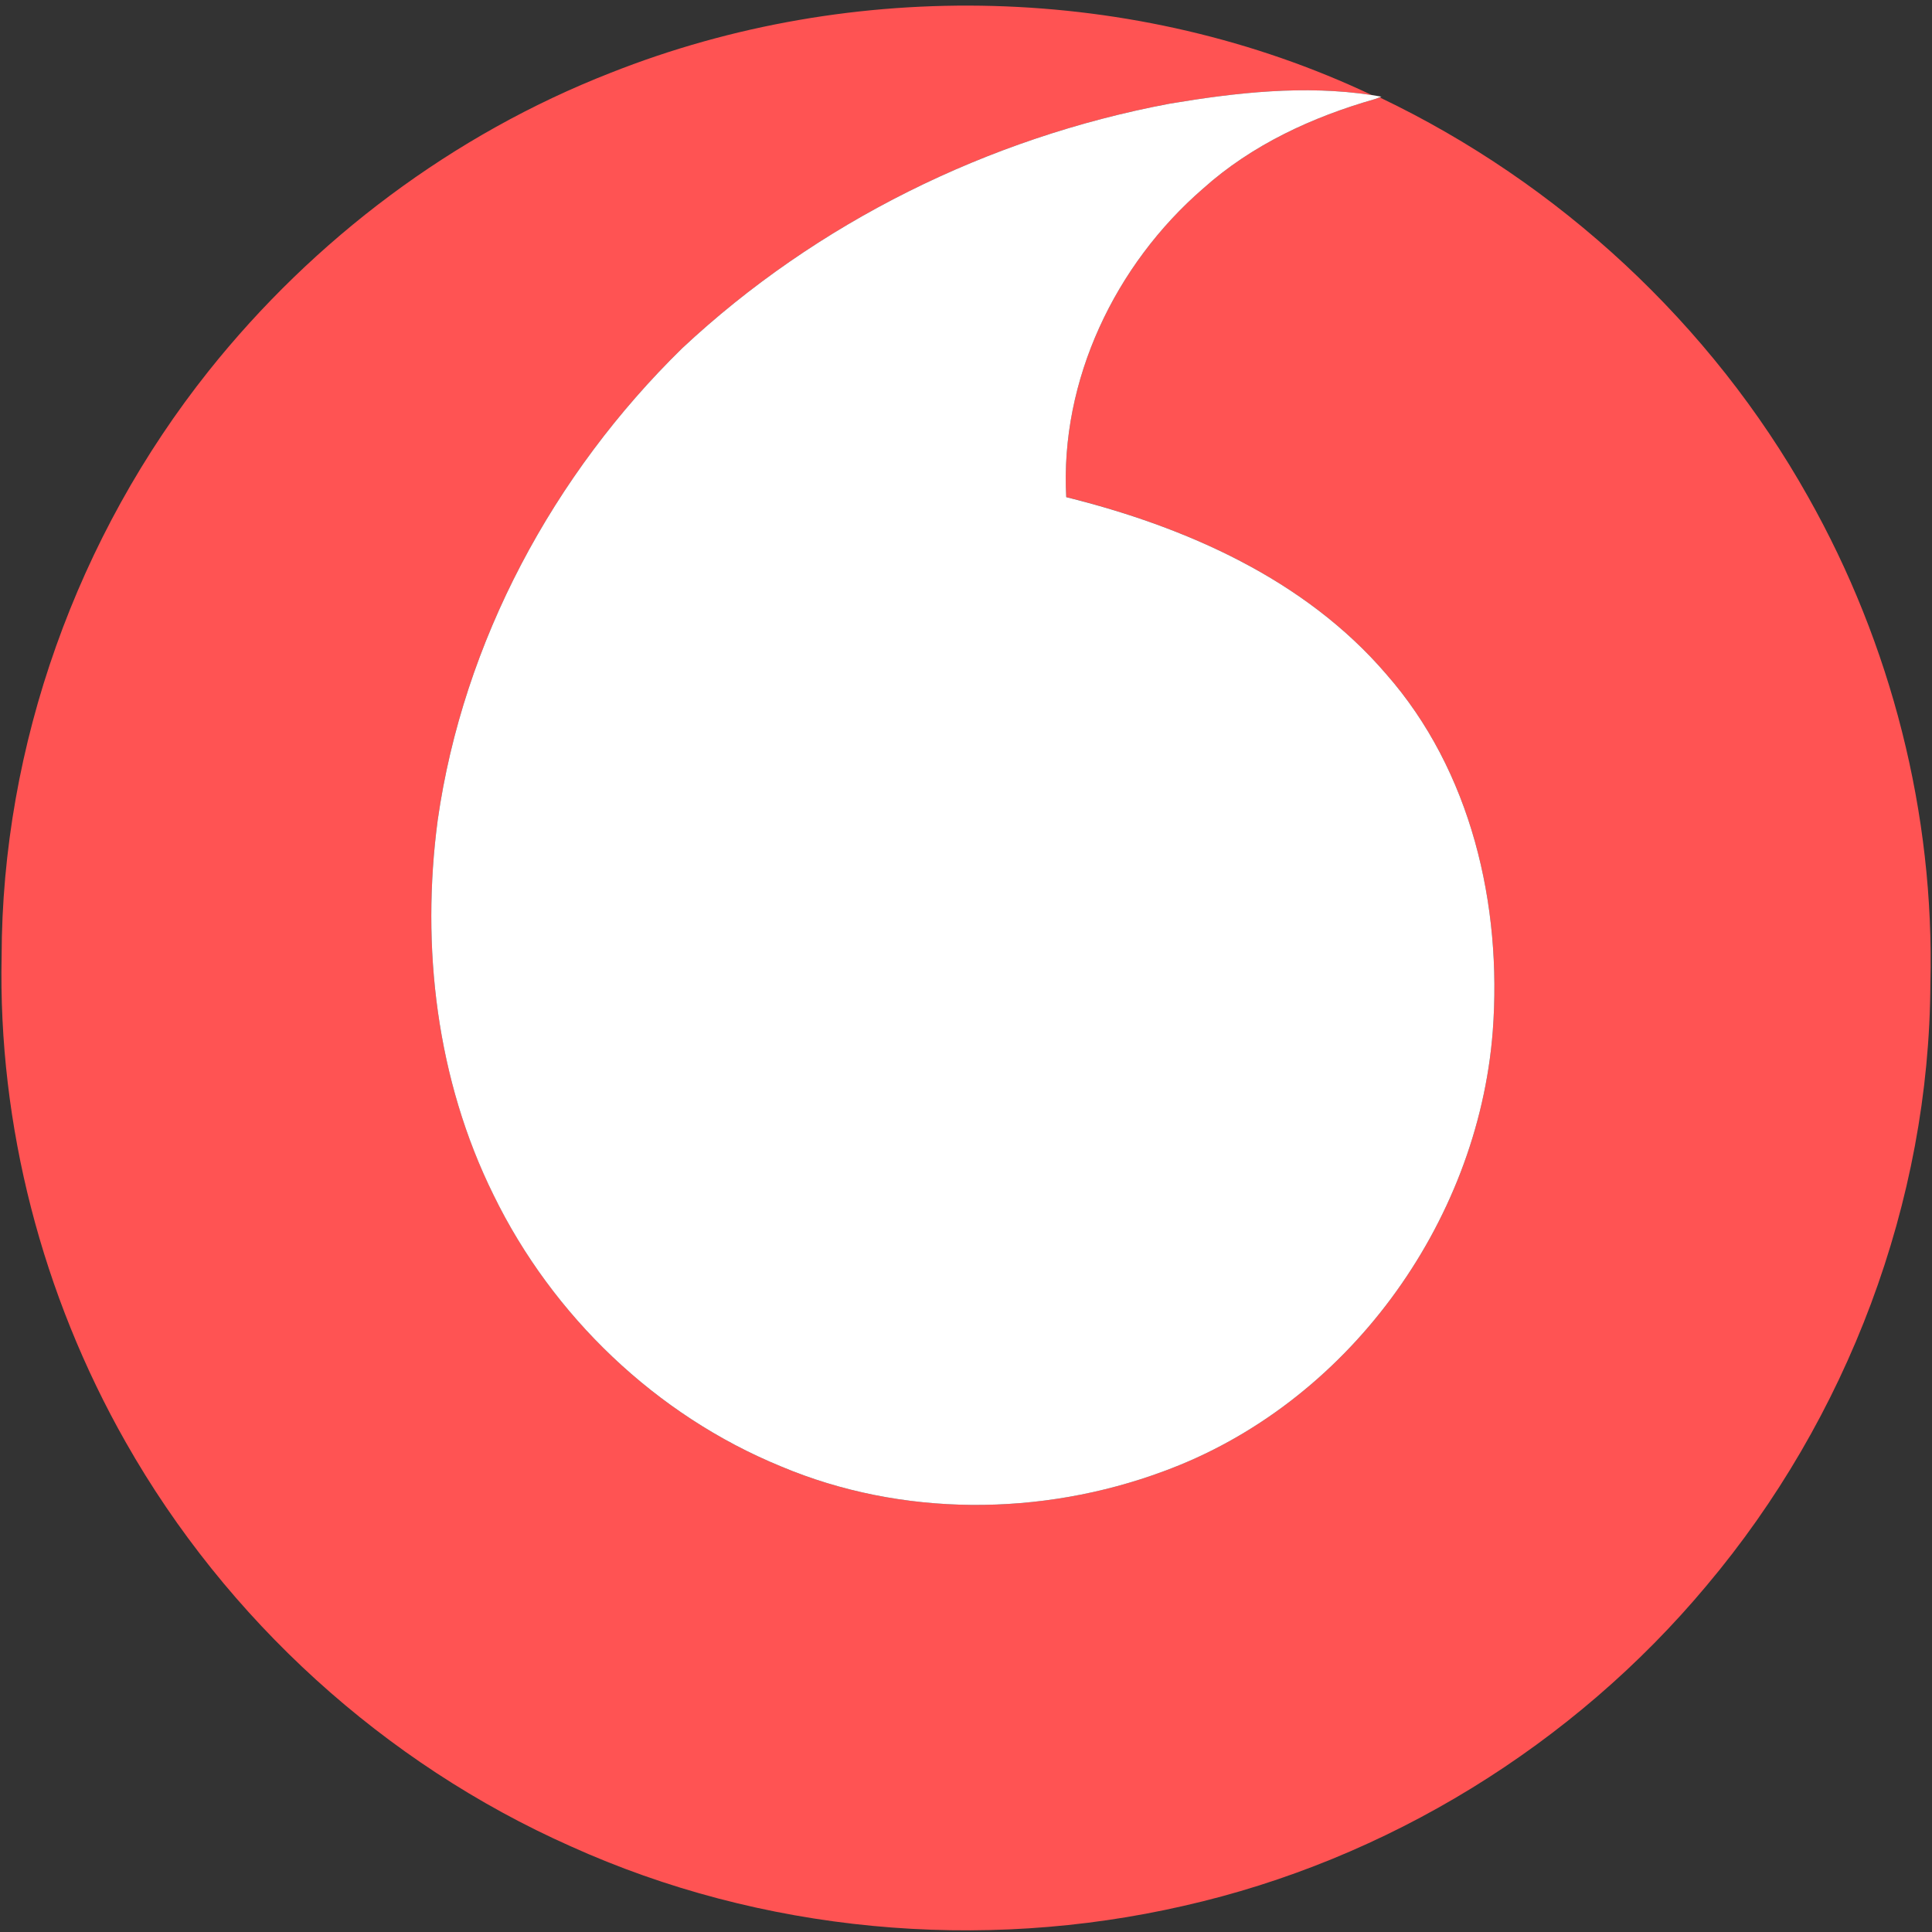<svg width="25" height="25" viewBox="0 0 25 25" fill="none" xmlns="http://www.w3.org/2000/svg">
<rect x="0" y="0" width="25" height="25" fill="#333333" stroke="none"/>
<path d="M7.9 0.943C11.039 -0.302 14.696 -0.216 17.751 1.23C16.88 1.098 15.995 1.197 15.133 1.342C12.792 1.782 10.568 2.878 8.829 4.505C7.162 6.135 5.994 8.298 5.664 10.612C5.446 12.252 5.648 13.971 6.388 15.464C7.15 17.029 8.491 18.314 10.108 18.976C11.666 19.632 13.474 19.625 15.052 19.04C17.42 18.175 19.122 15.841 19.316 13.347C19.439 11.713 19.039 9.974 17.935 8.72C16.881 7.493 15.34 6.817 13.797 6.432C13.715 4.919 14.431 3.424 15.568 2.44C16.199 1.874 16.983 1.513 17.792 1.282L17.854 1.261C20.173 2.367 22.143 4.192 23.398 6.431C24.474 8.338 25.035 10.534 24.979 12.723C24.968 15.553 23.905 18.355 22.082 20.519C20.358 22.582 17.947 24.067 15.32 24.661C12.685 25.266 9.85 25.005 7.385 23.891C4.972 22.819 2.928 20.956 1.628 18.664C0.546 16.759 -0.026 14.563 0.021 12.372C0.026 9.642 1.001 6.933 2.702 4.798C4.062 3.093 5.865 1.738 7.9 0.943Z" fill="#FF5353"/>
<path d="M15.133 1.342C15.995 1.197 16.88 1.098 17.751 1.23L17.876 1.251L17.792 1.282C16.982 1.513 16.199 1.874 15.568 2.44C14.431 3.424 13.715 4.919 13.797 6.433C15.34 6.817 16.881 7.493 17.935 8.72C19.039 9.974 19.439 11.713 19.316 13.347C19.122 15.841 17.42 18.175 15.052 19.04C13.474 19.625 11.666 19.632 10.108 18.976C8.491 18.314 7.15 17.029 6.387 15.464C5.648 13.971 5.446 12.252 5.664 10.612C5.994 8.298 7.162 6.135 8.829 4.505C10.568 2.878 12.792 1.782 15.133 1.342Z" fill="white"/>
</svg>
